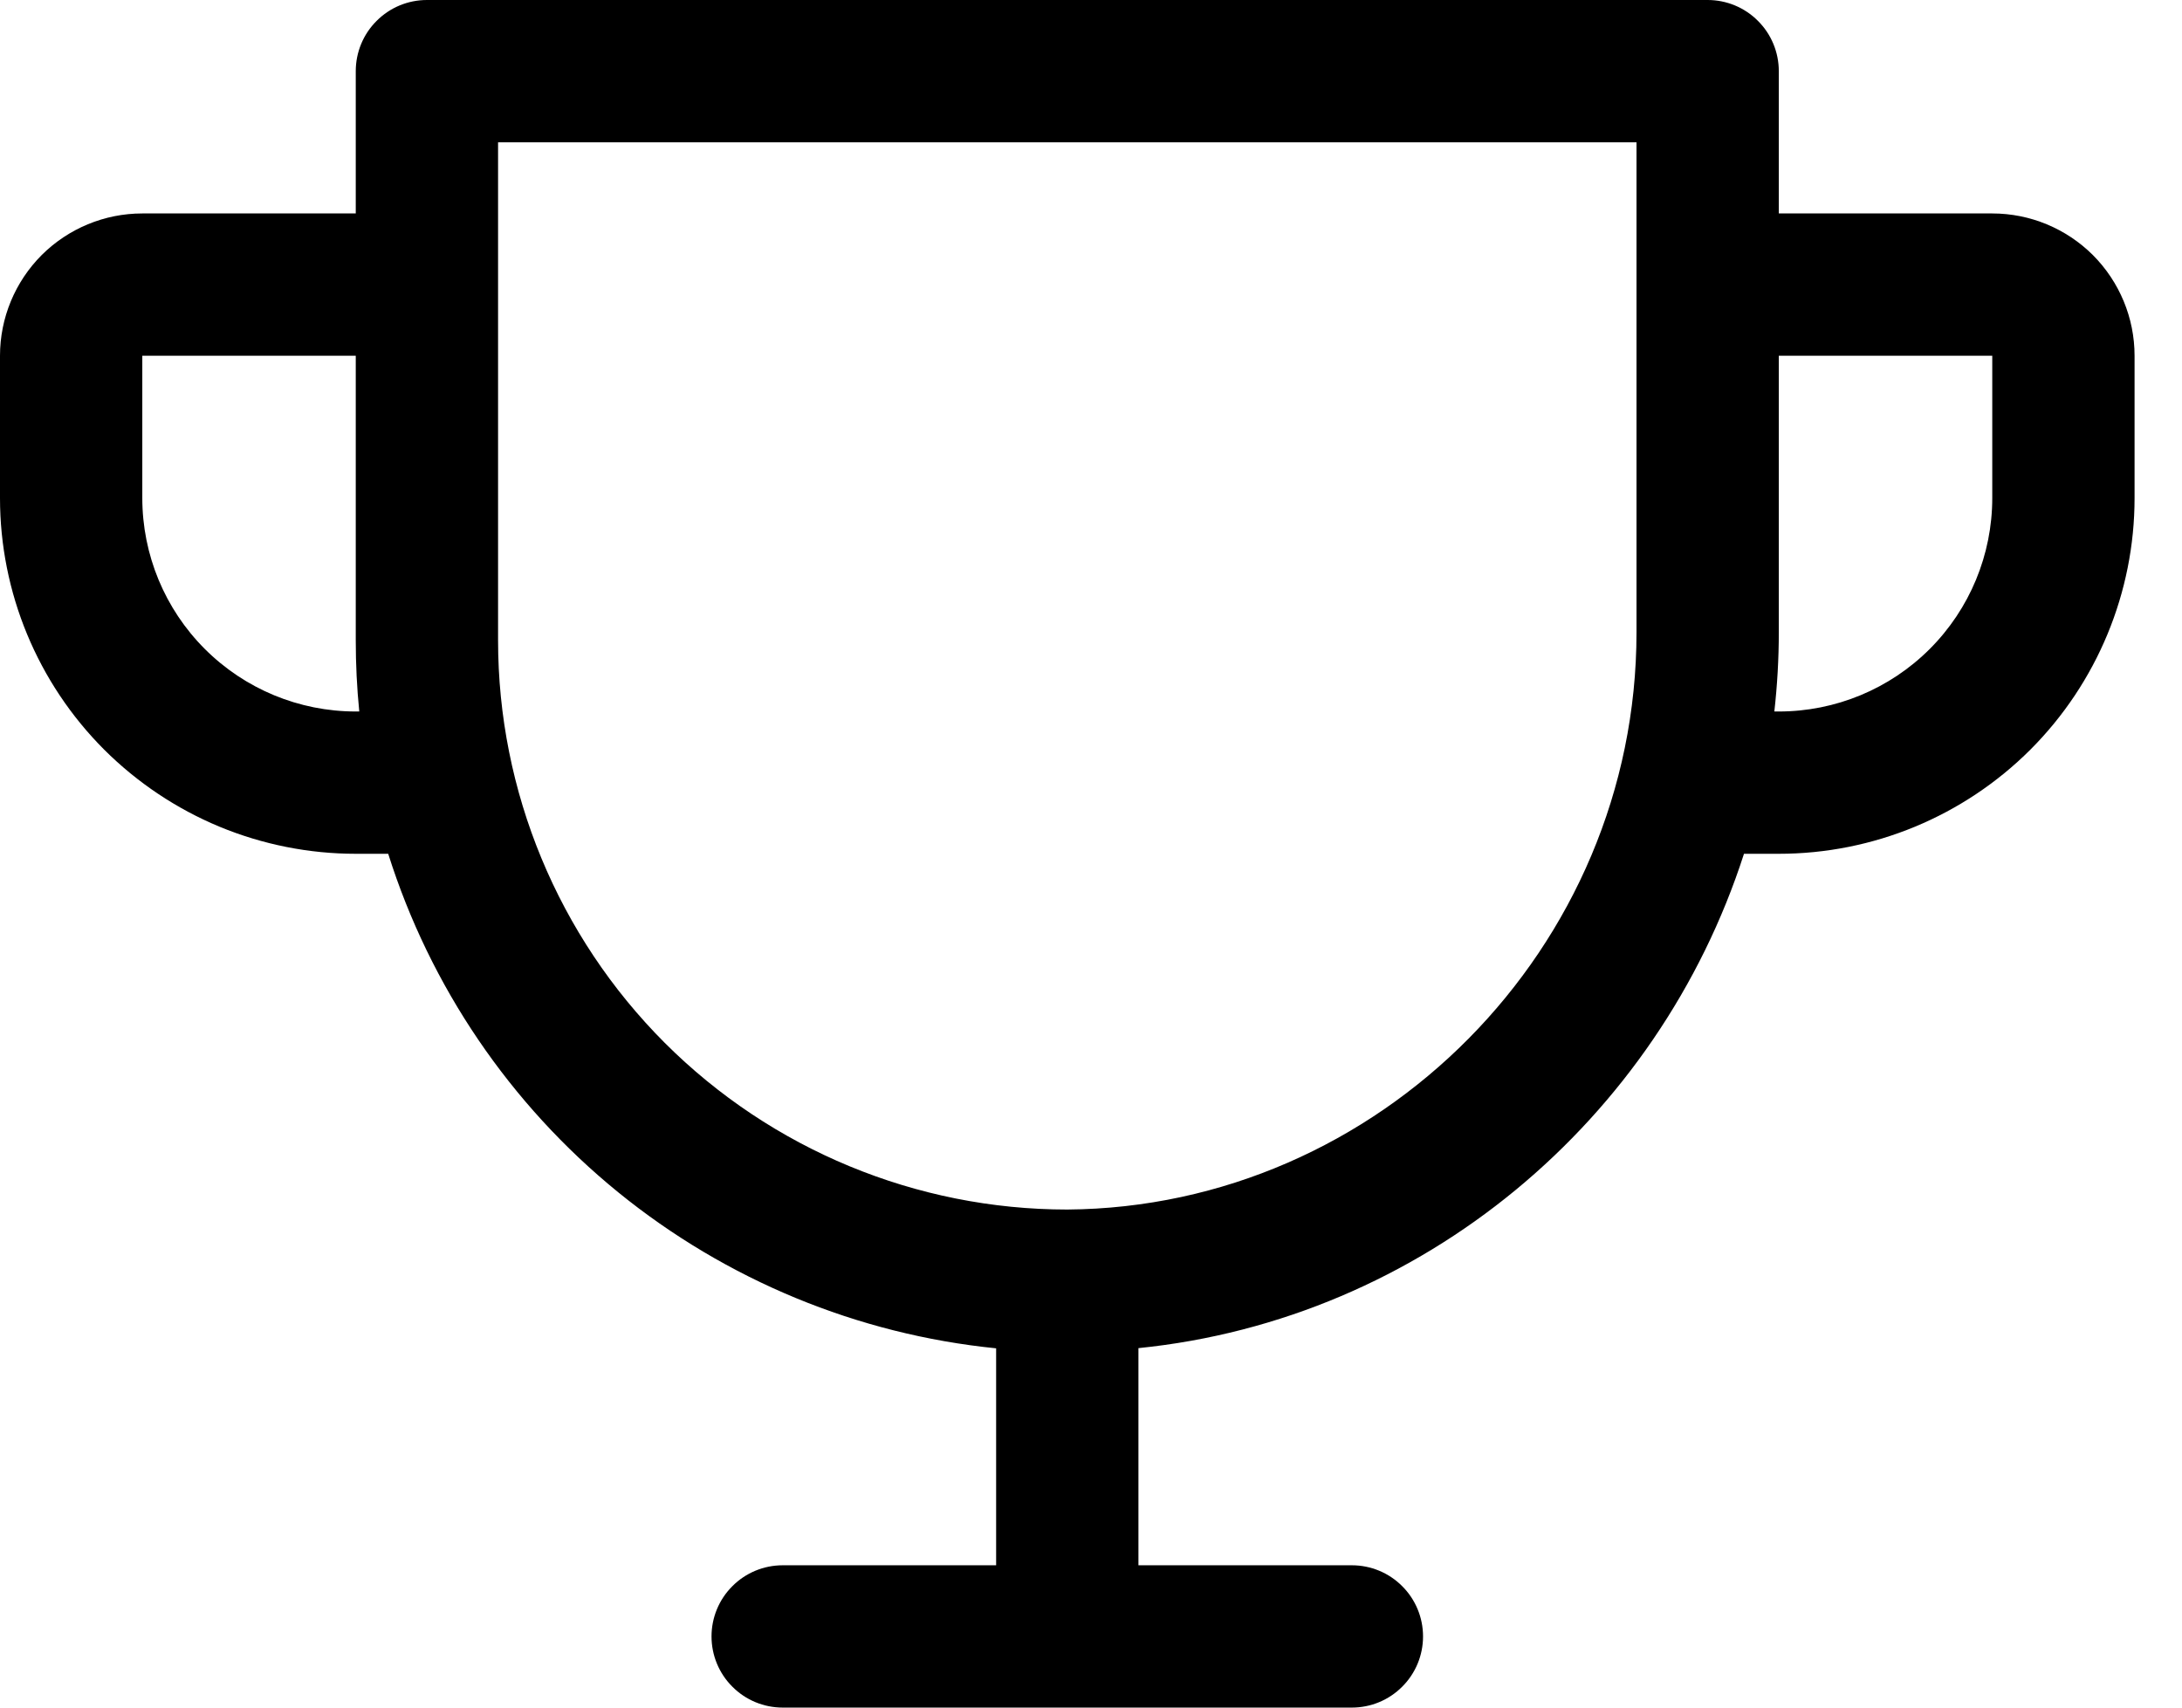 <svg width="23" height="18" viewBox="0 0 23 18" fill="none" xmlns="http://www.w3.org/2000/svg">
<path id="Vector" d="M21 2.25H18.75V0.75C18.75 0.551 18.671 0.36 18.53 0.22C18.39 0.079 18.199 0 18 0H4.5C4.301 0 4.11 0.079 3.97 0.22C3.829 0.36 3.75 0.551 3.75 0.75V2.25H1.5C1.102 2.25 0.721 2.408 0.439 2.689C0.158 2.971 0 3.352 0 3.75V5.25C0 6.245 0.395 7.198 1.098 7.902C1.447 8.25 1.86 8.526 2.315 8.715C2.77 8.903 3.258 9 3.75 9H4.092C4.534 10.4 5.376 11.64 6.515 12.567C7.654 13.493 9.039 14.066 10.5 14.213V16.5H8.25C8.051 16.5 7.86 16.579 7.72 16.72C7.579 16.86 7.5 17.051 7.5 17.25C7.5 17.449 7.579 17.64 7.72 17.78C7.86 17.921 8.051 18 8.25 18H14.25C14.449 18 14.64 17.921 14.78 17.78C14.921 17.64 15 17.449 15 17.25C15 17.051 14.921 16.86 14.78 16.72C14.64 16.579 14.449 16.5 14.25 16.5H12V14.211C14.994 13.908 17.479 11.807 18.383 9H18.75C19.745 9 20.698 8.605 21.402 7.902C22.105 7.198 22.5 6.245 22.5 5.25V3.75C22.5 3.352 22.342 2.971 22.061 2.689C21.779 2.408 21.398 2.25 21 2.25ZM3.75 7.5C3.153 7.5 2.581 7.263 2.159 6.841C1.737 6.419 1.5 5.847 1.5 5.25V3.75H3.75V6.75C3.75 7 3.762 7.25 3.787 7.5H3.75ZM17.25 6.666C17.25 9.996 14.531 12.726 11.25 12.75C9.659 12.75 8.133 12.118 7.007 10.993C5.882 9.867 5.25 8.341 5.25 6.75V1.5H17.25V6.666ZM21 5.25C21 5.847 20.763 6.419 20.341 6.841C19.919 7.263 19.347 7.5 18.75 7.5H18.703C18.734 7.223 18.75 6.944 18.75 6.666V3.75H21V5.25Z" fill="black"/>
</svg>
